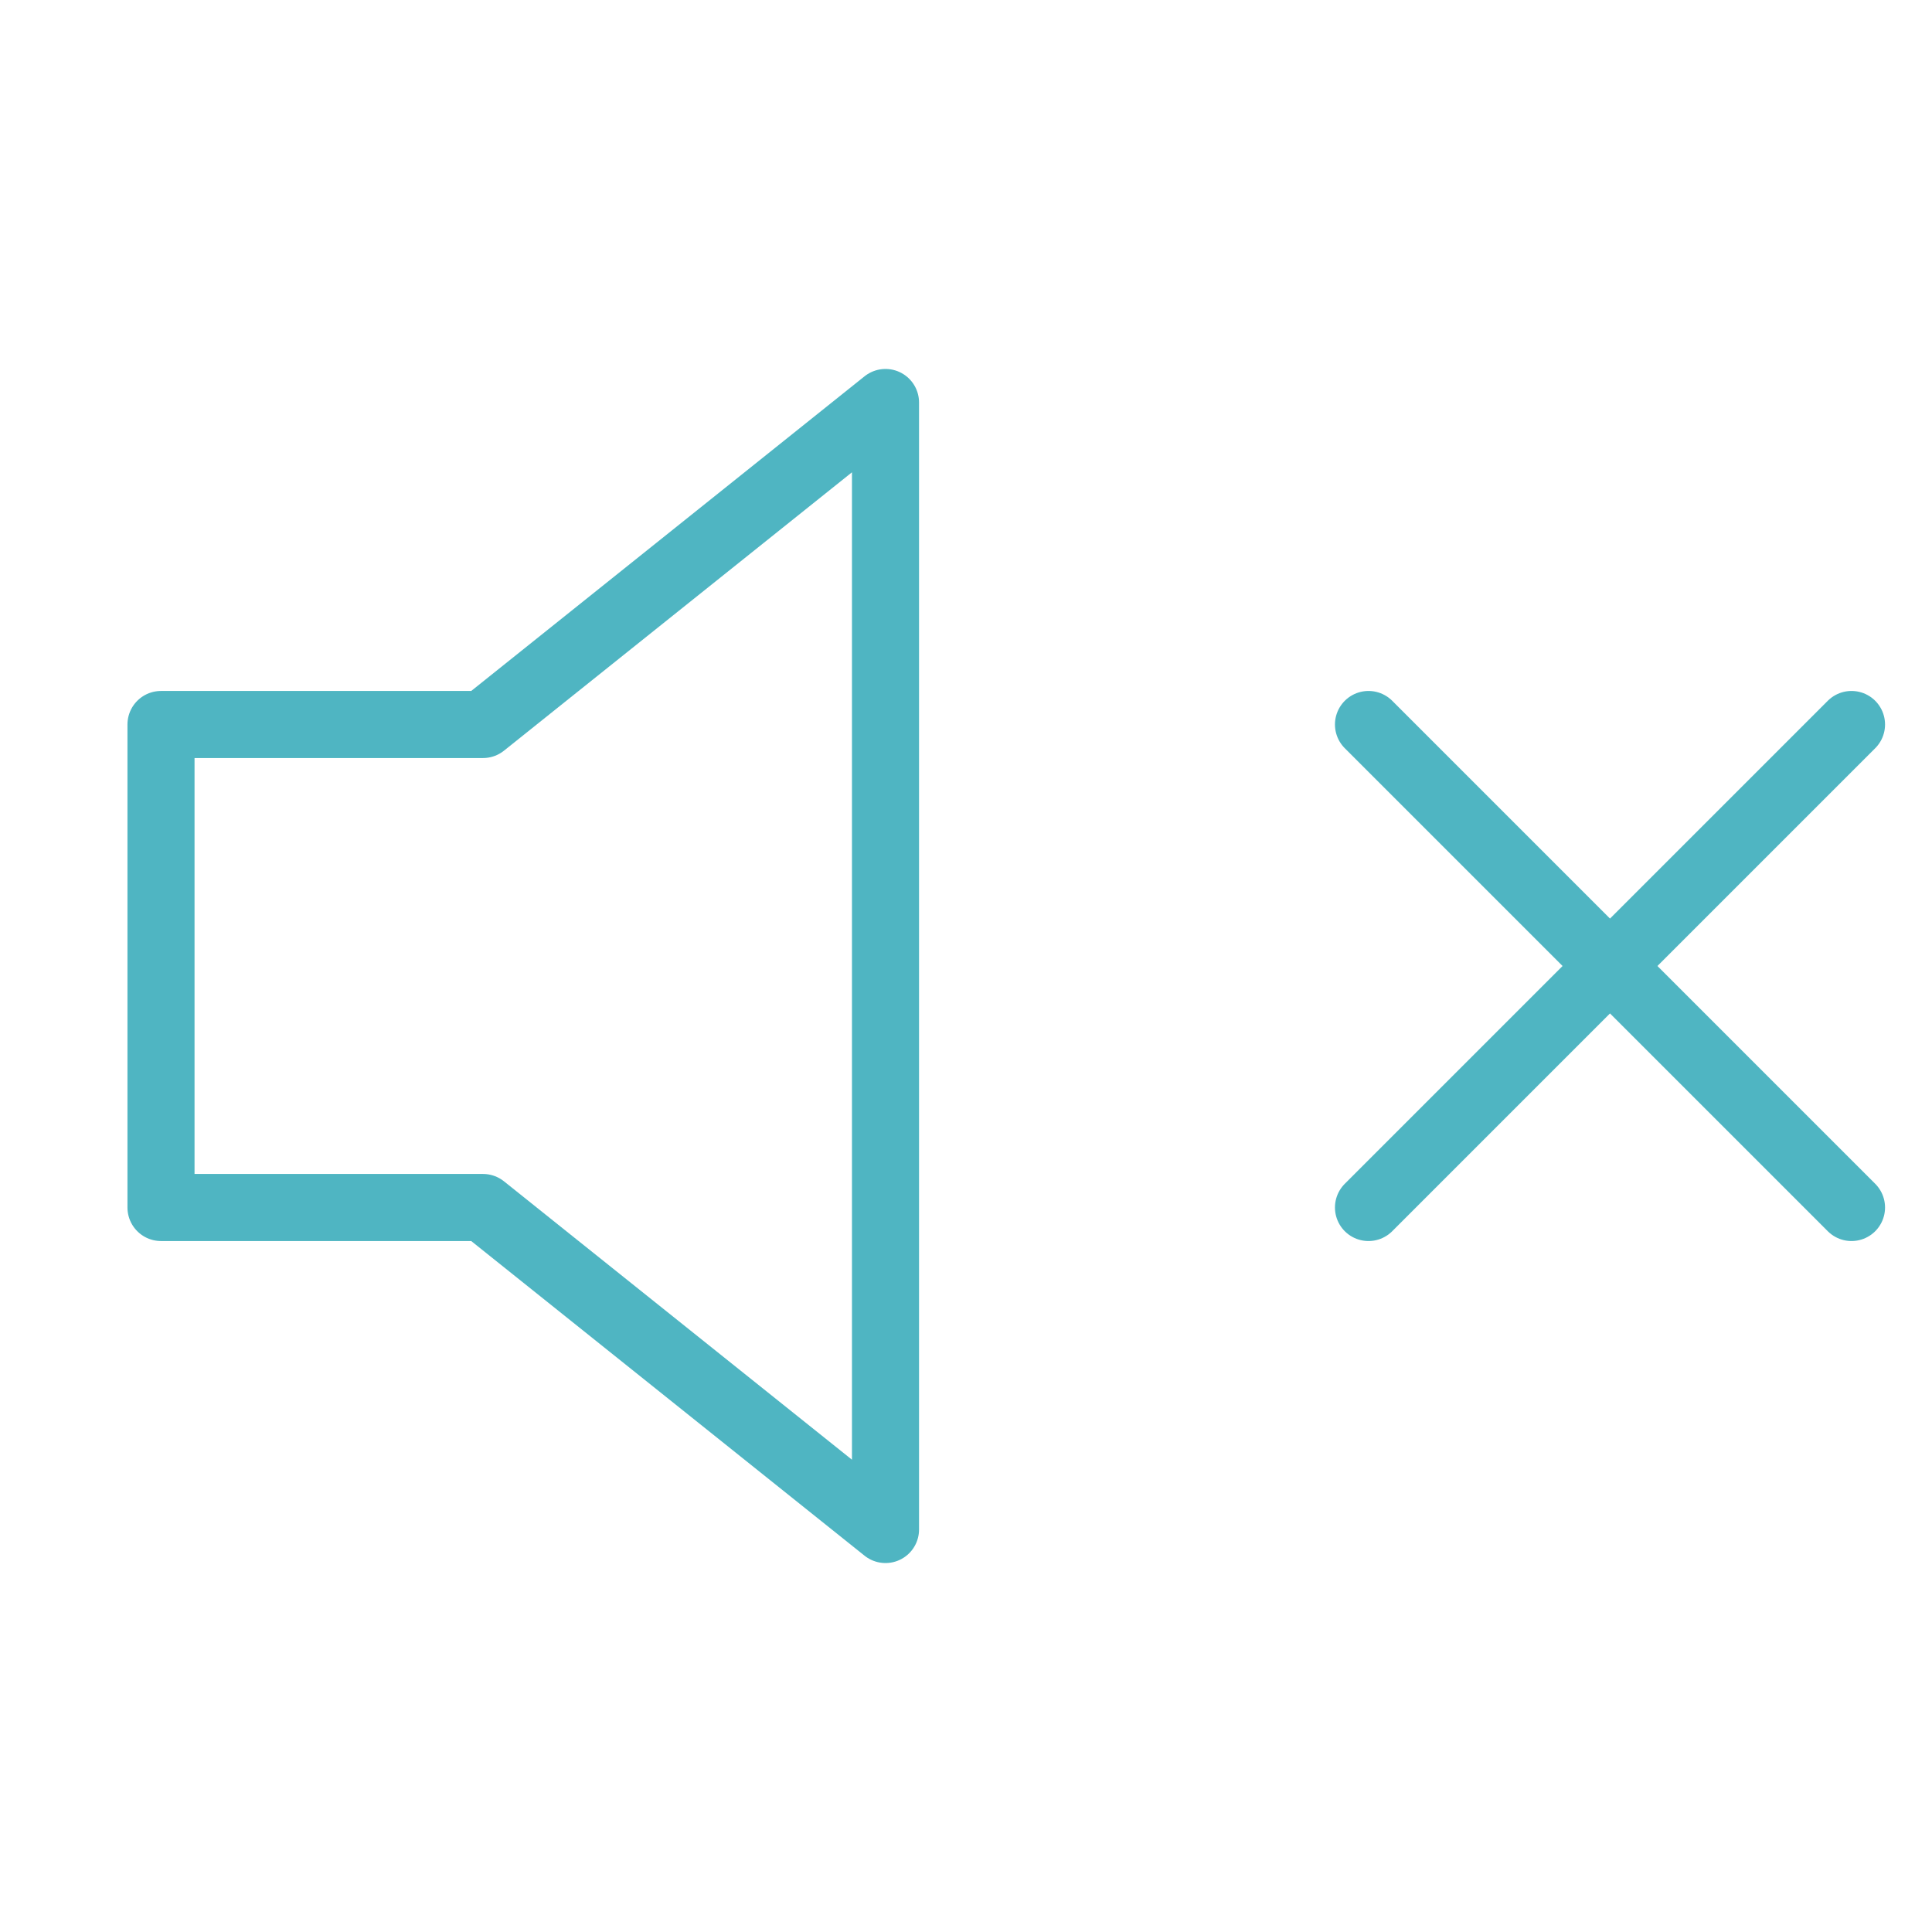 <?xml version='1.0' encoding='utf-8'?>
<!-- Generator: Adobe Illustrator 25.2.0, SVG Export Plug-In . SVG Version: 6.00 Build 0)  -->
<svg xmlns:xlink="http://www.w3.org/1999/xlink" xmlns="http://www.w3.org/2000/svg" version="1.1" y="0px" style="enable-background:new 0 0 36 36;" x="0px" id="Layer_1" xml:space="preserve" viewBox="0 0 36 36">
 <style type="text/css">
	.st0{fill:none;stroke:#4FB5C2;stroke-width:1.25;stroke-linecap:round;stroke-linejoin:round;}
</style>
 <polygon class="st0" points="16.5,7.5 9,13.5 3,13.5 3,22.5 9,22.5 16.5,28.5 "/>
 <line x1="34.5" x2="25.5" class="st0" y2="22.5" y1="13.5"/>
 <line x1="25.5" x2="34.5" class="st0" y2="22.5" y1="13.5"/>
</svg>
